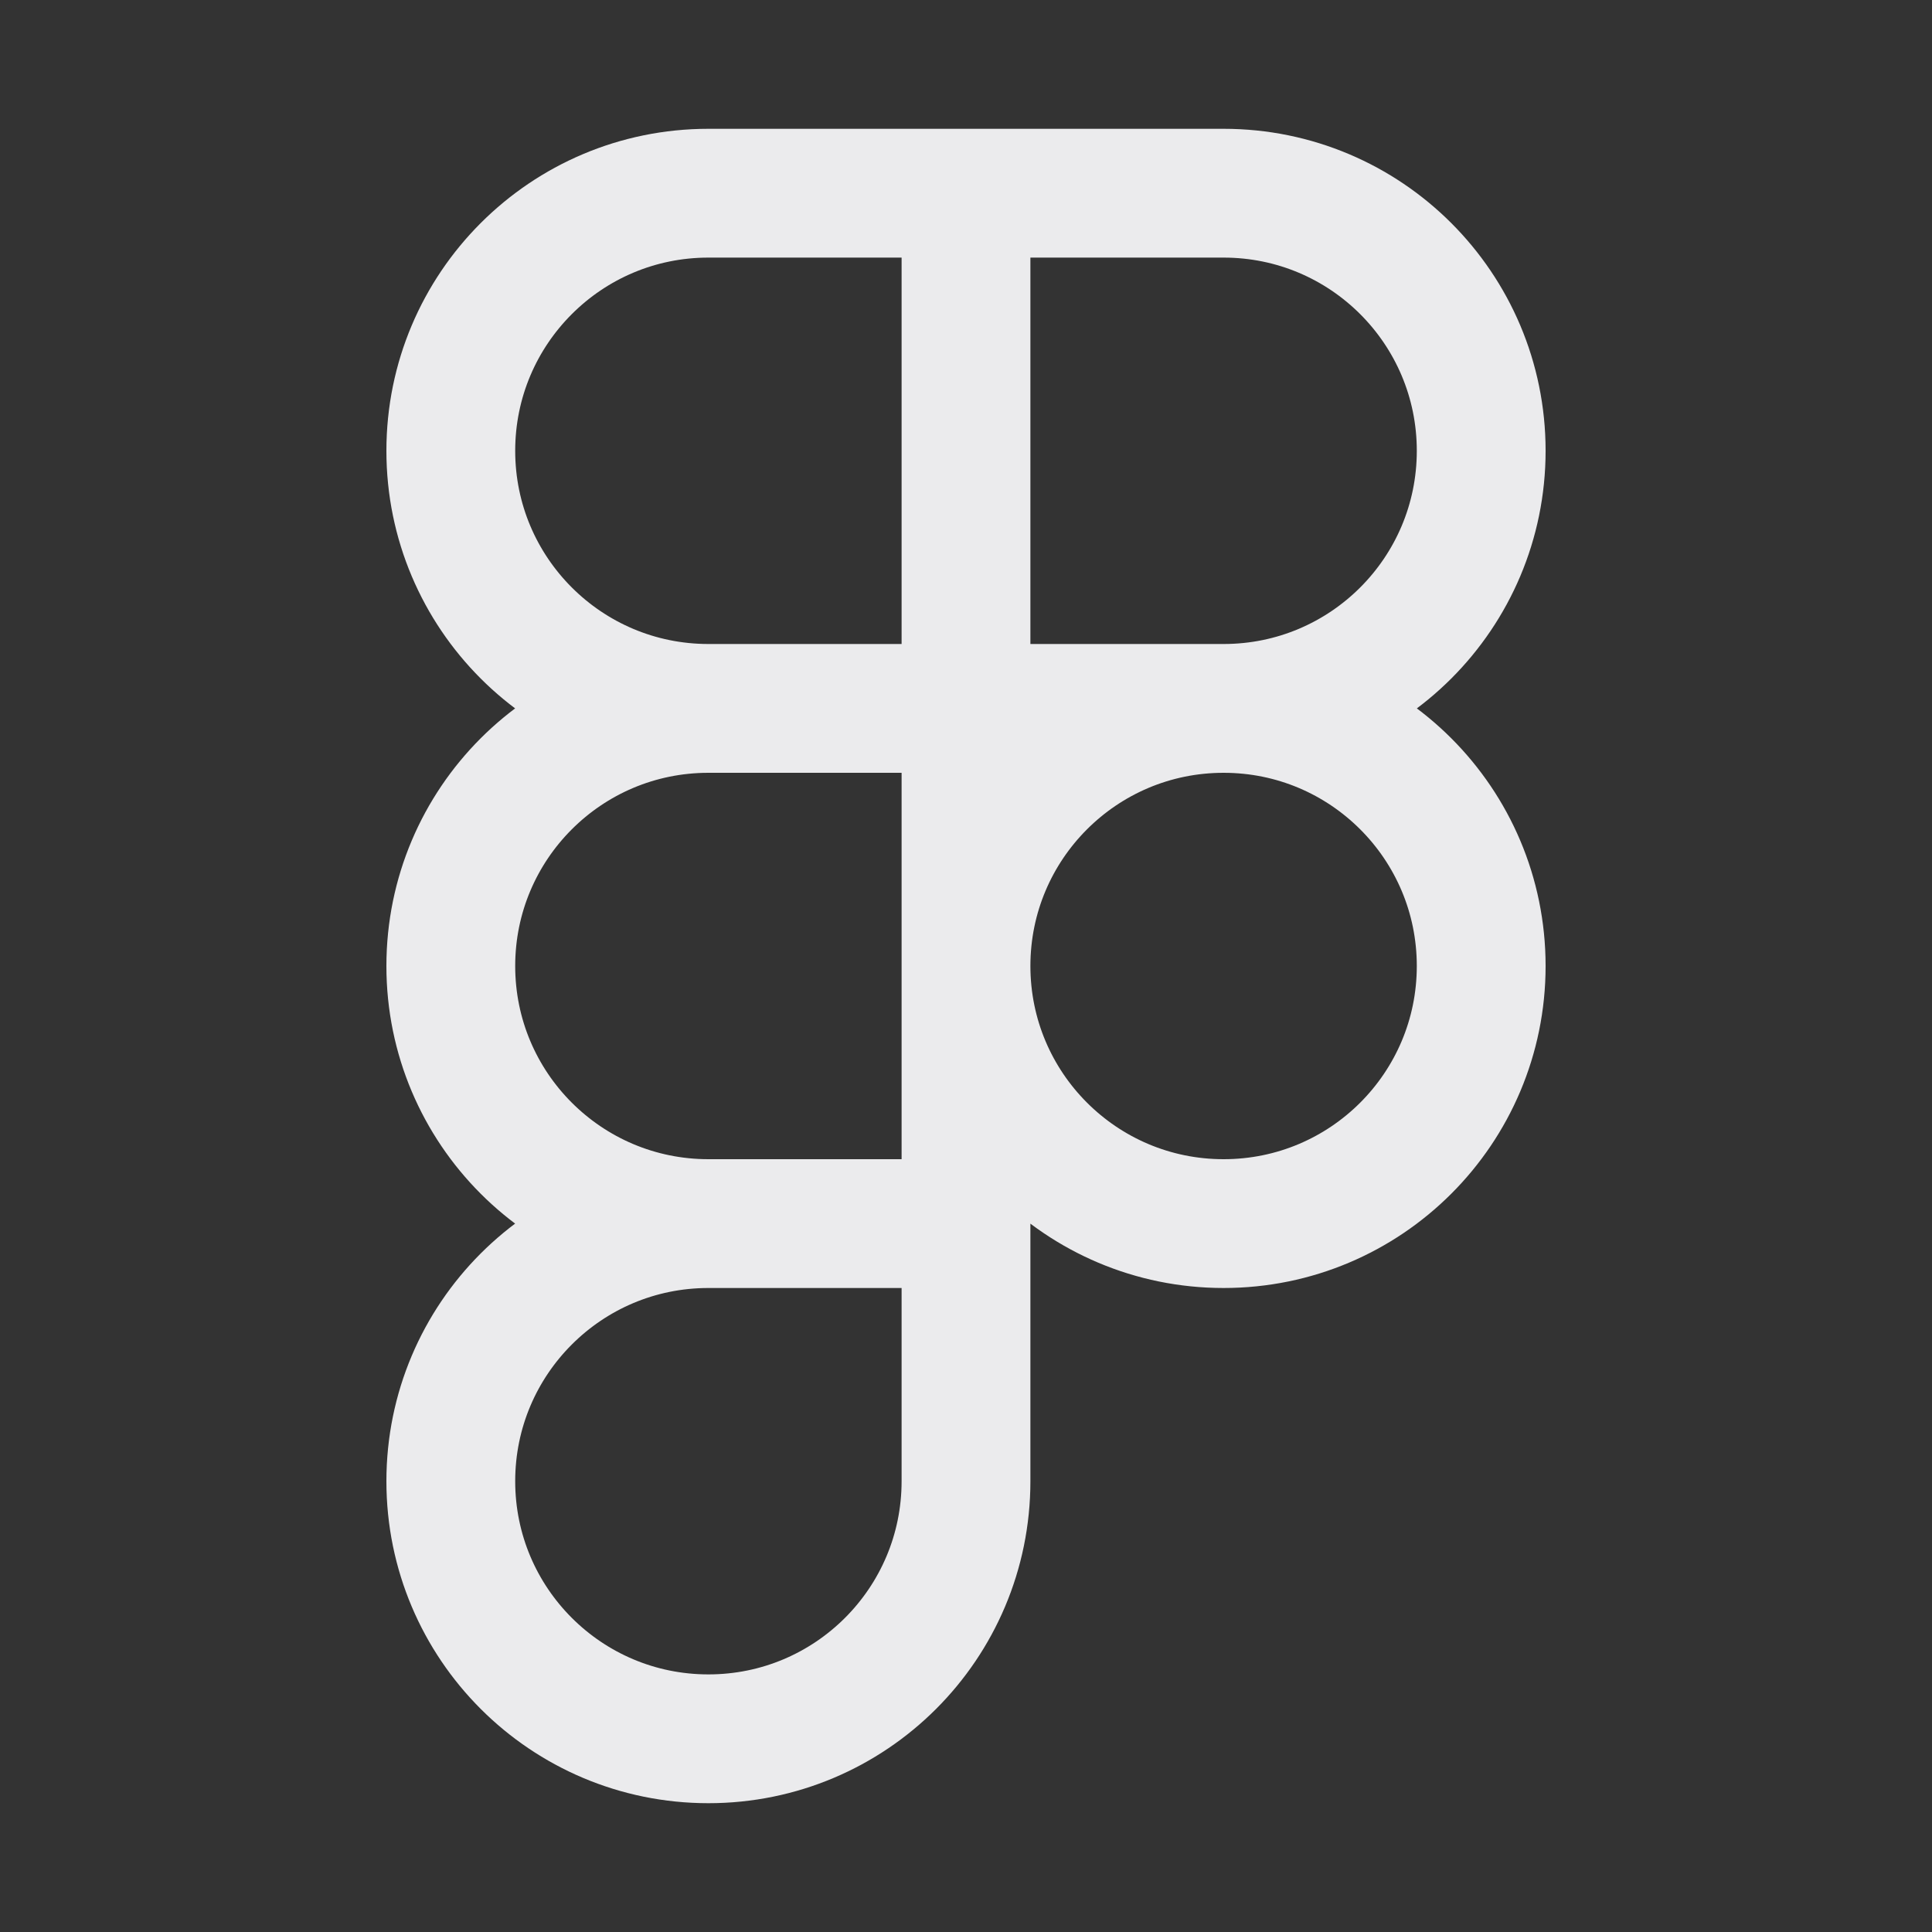 <svg width="15" height="15" viewBox="0 0 15 15" fill="none" xmlns="http://www.w3.org/2000/svg">
<rect x="0" y="0" width="15" height="15" fill="#333333" stroke="none"/>
<path d="M7.5 1V9.5M7.5 9.5V11.5C7.5 12.605 6.605 13.5 5.5 13.5C4.395 13.5 3.5 12.605 3.5 11.5C3.5 10.395 4.395 9.5 5.5 9.5M7.5 9.5H5.5M5.5 9.5C4.395 9.5 3.5 8.605 3.5 7.5C3.5 6.395 4.395 5.5 5.5 5.5M5.5 5.5H7.5M5.5 5.5H9.5M5.5 5.5C4.395 5.5 3.5 4.605 3.5 3.5C3.5 2.395 4.395 1.5 5.5 1.5H9.5C10.605 1.5 11.5 2.395 11.5 3.5C11.5 4.605 10.605 5.5 9.5 5.5M9.5 5.5C10.605 5.5 11.5 6.395 11.5 7.5C11.5 8.605 10.605 9.5 9.5 9.5C8.395 9.5 7.5 8.605 7.5 7.5C7.5 6.395 8.395 5.5 9.5 5.5Z" stroke="#EBEBED"/>
</svg>

